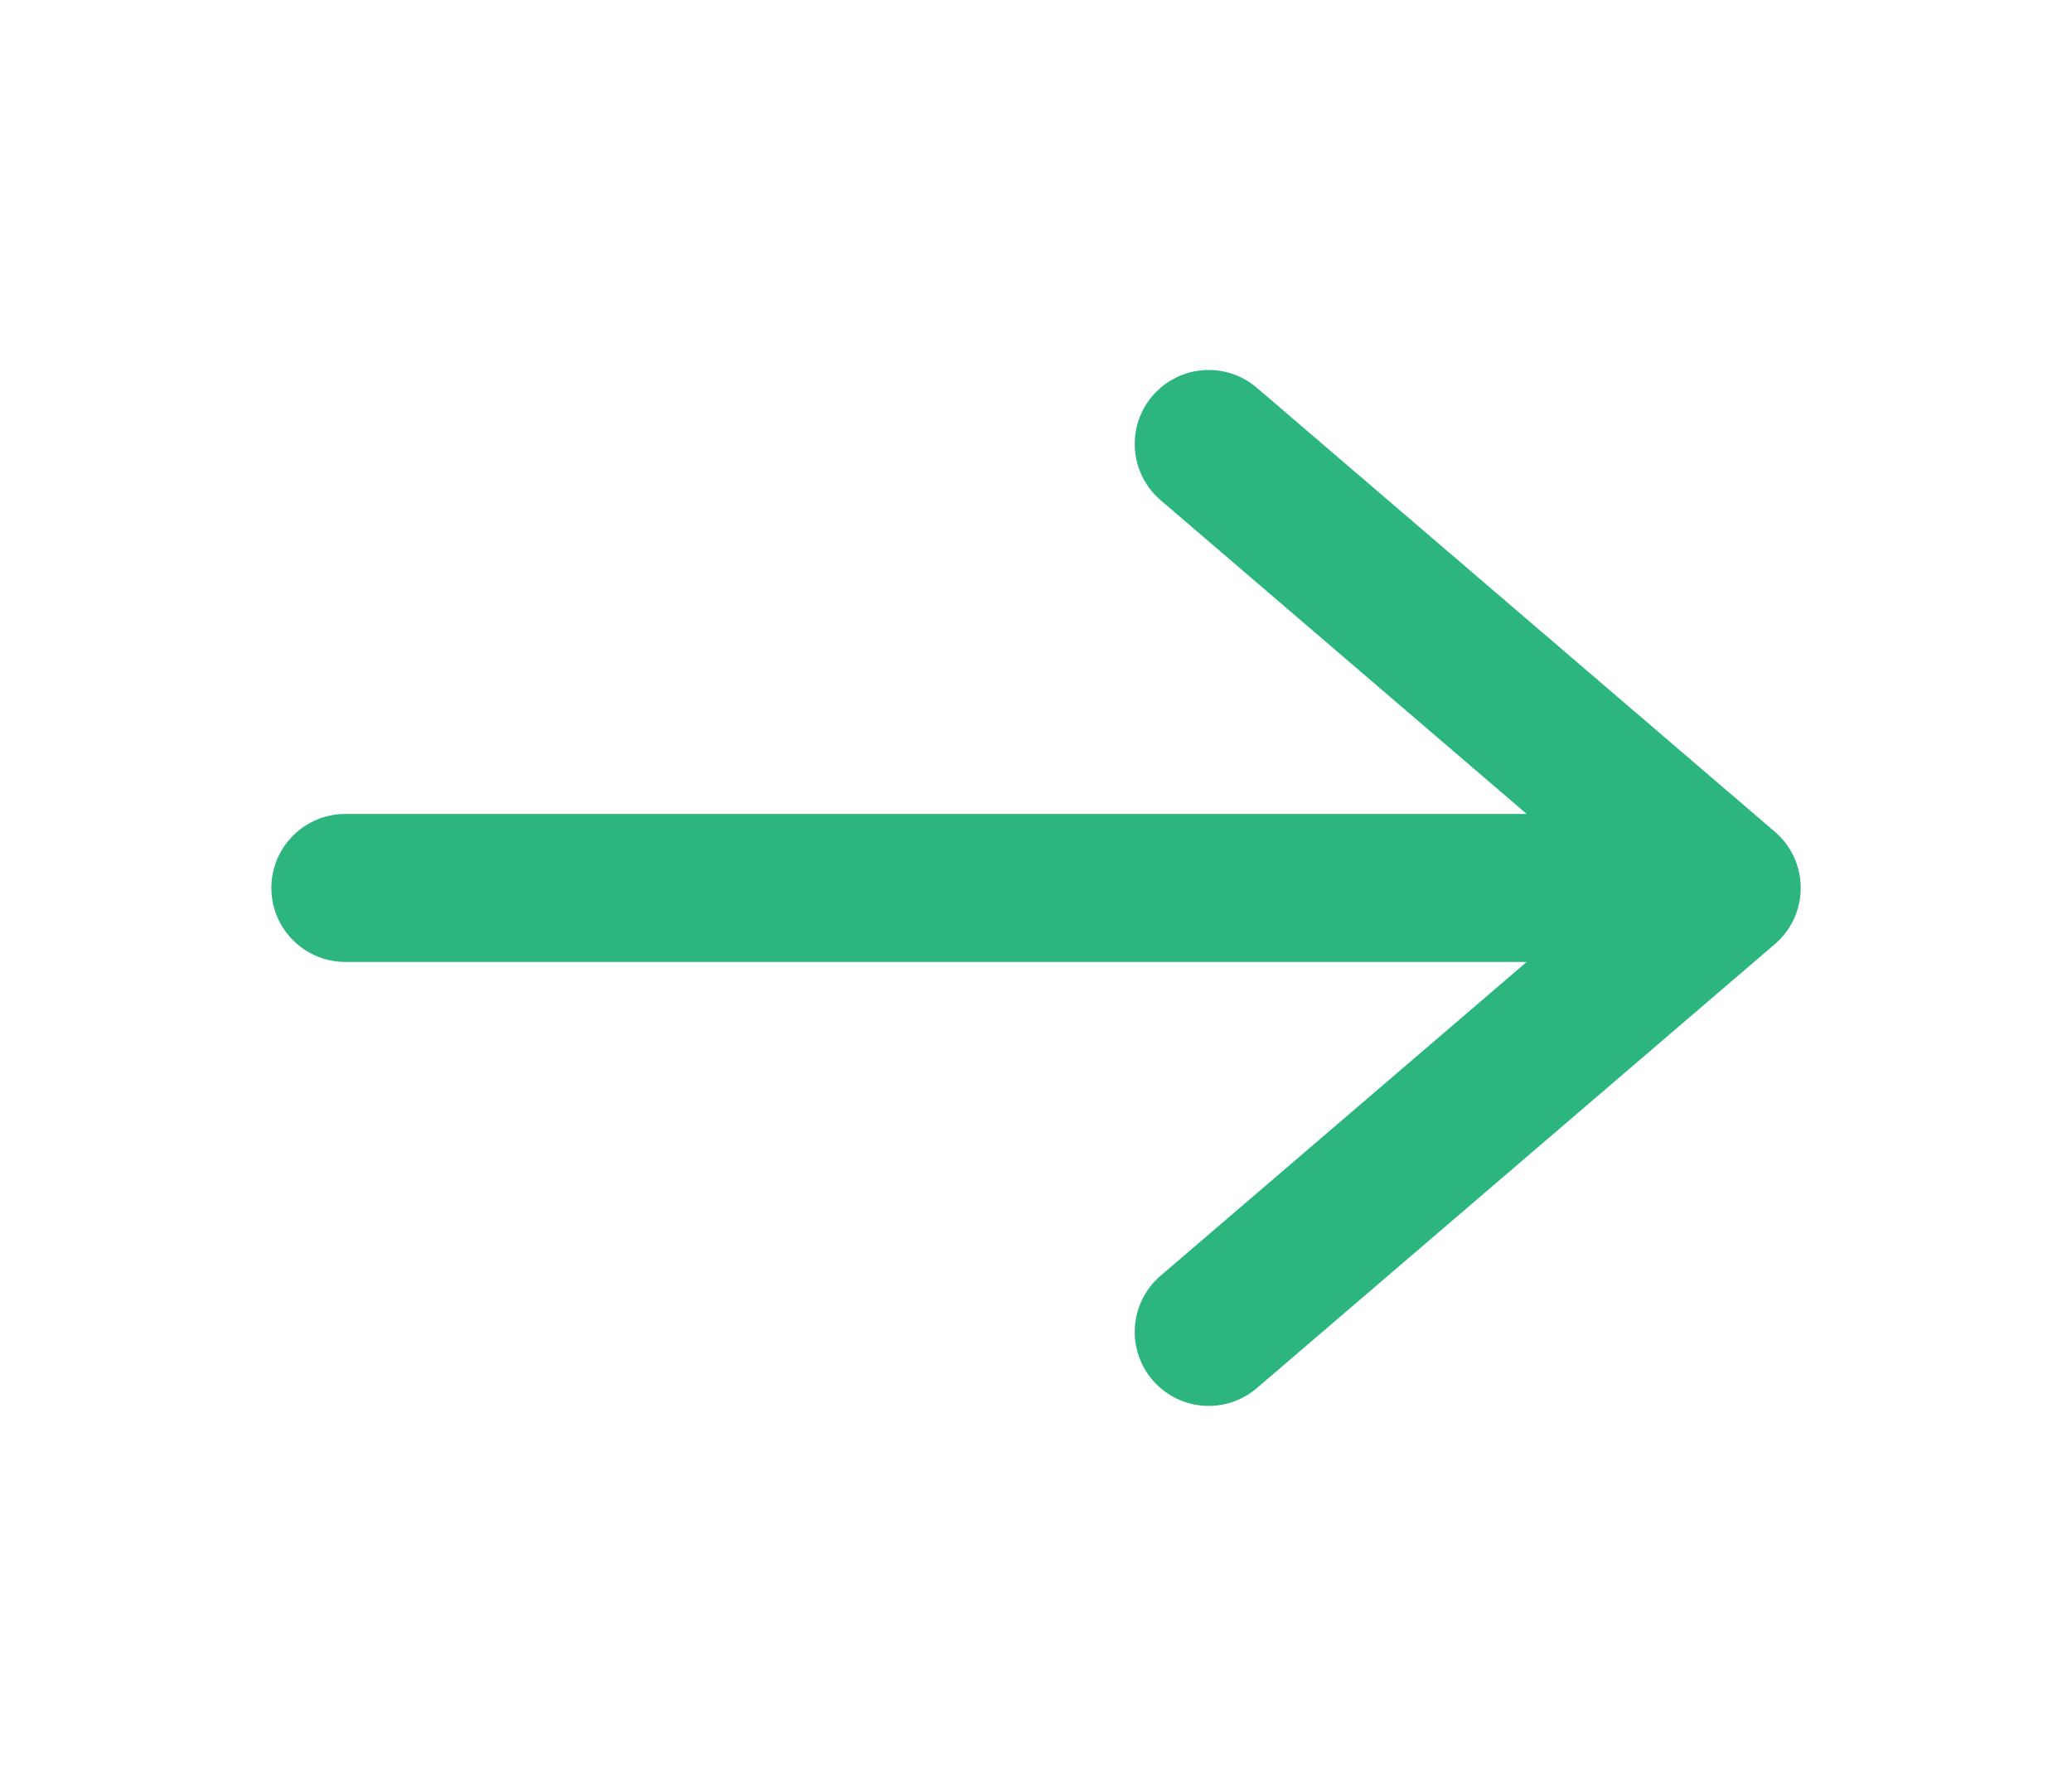 <svg width="28" height="24" viewBox="0 0 28 24" fill="none" xmlns="http://www.w3.org/2000/svg">
<path d="M23.334 12L4.667 12M23.334 12L16.334 18M23.334 12L16.334 6" stroke="#2CB67D" stroke-width="2" stroke-linecap="round" stroke-linejoin="round"/>
</svg>
